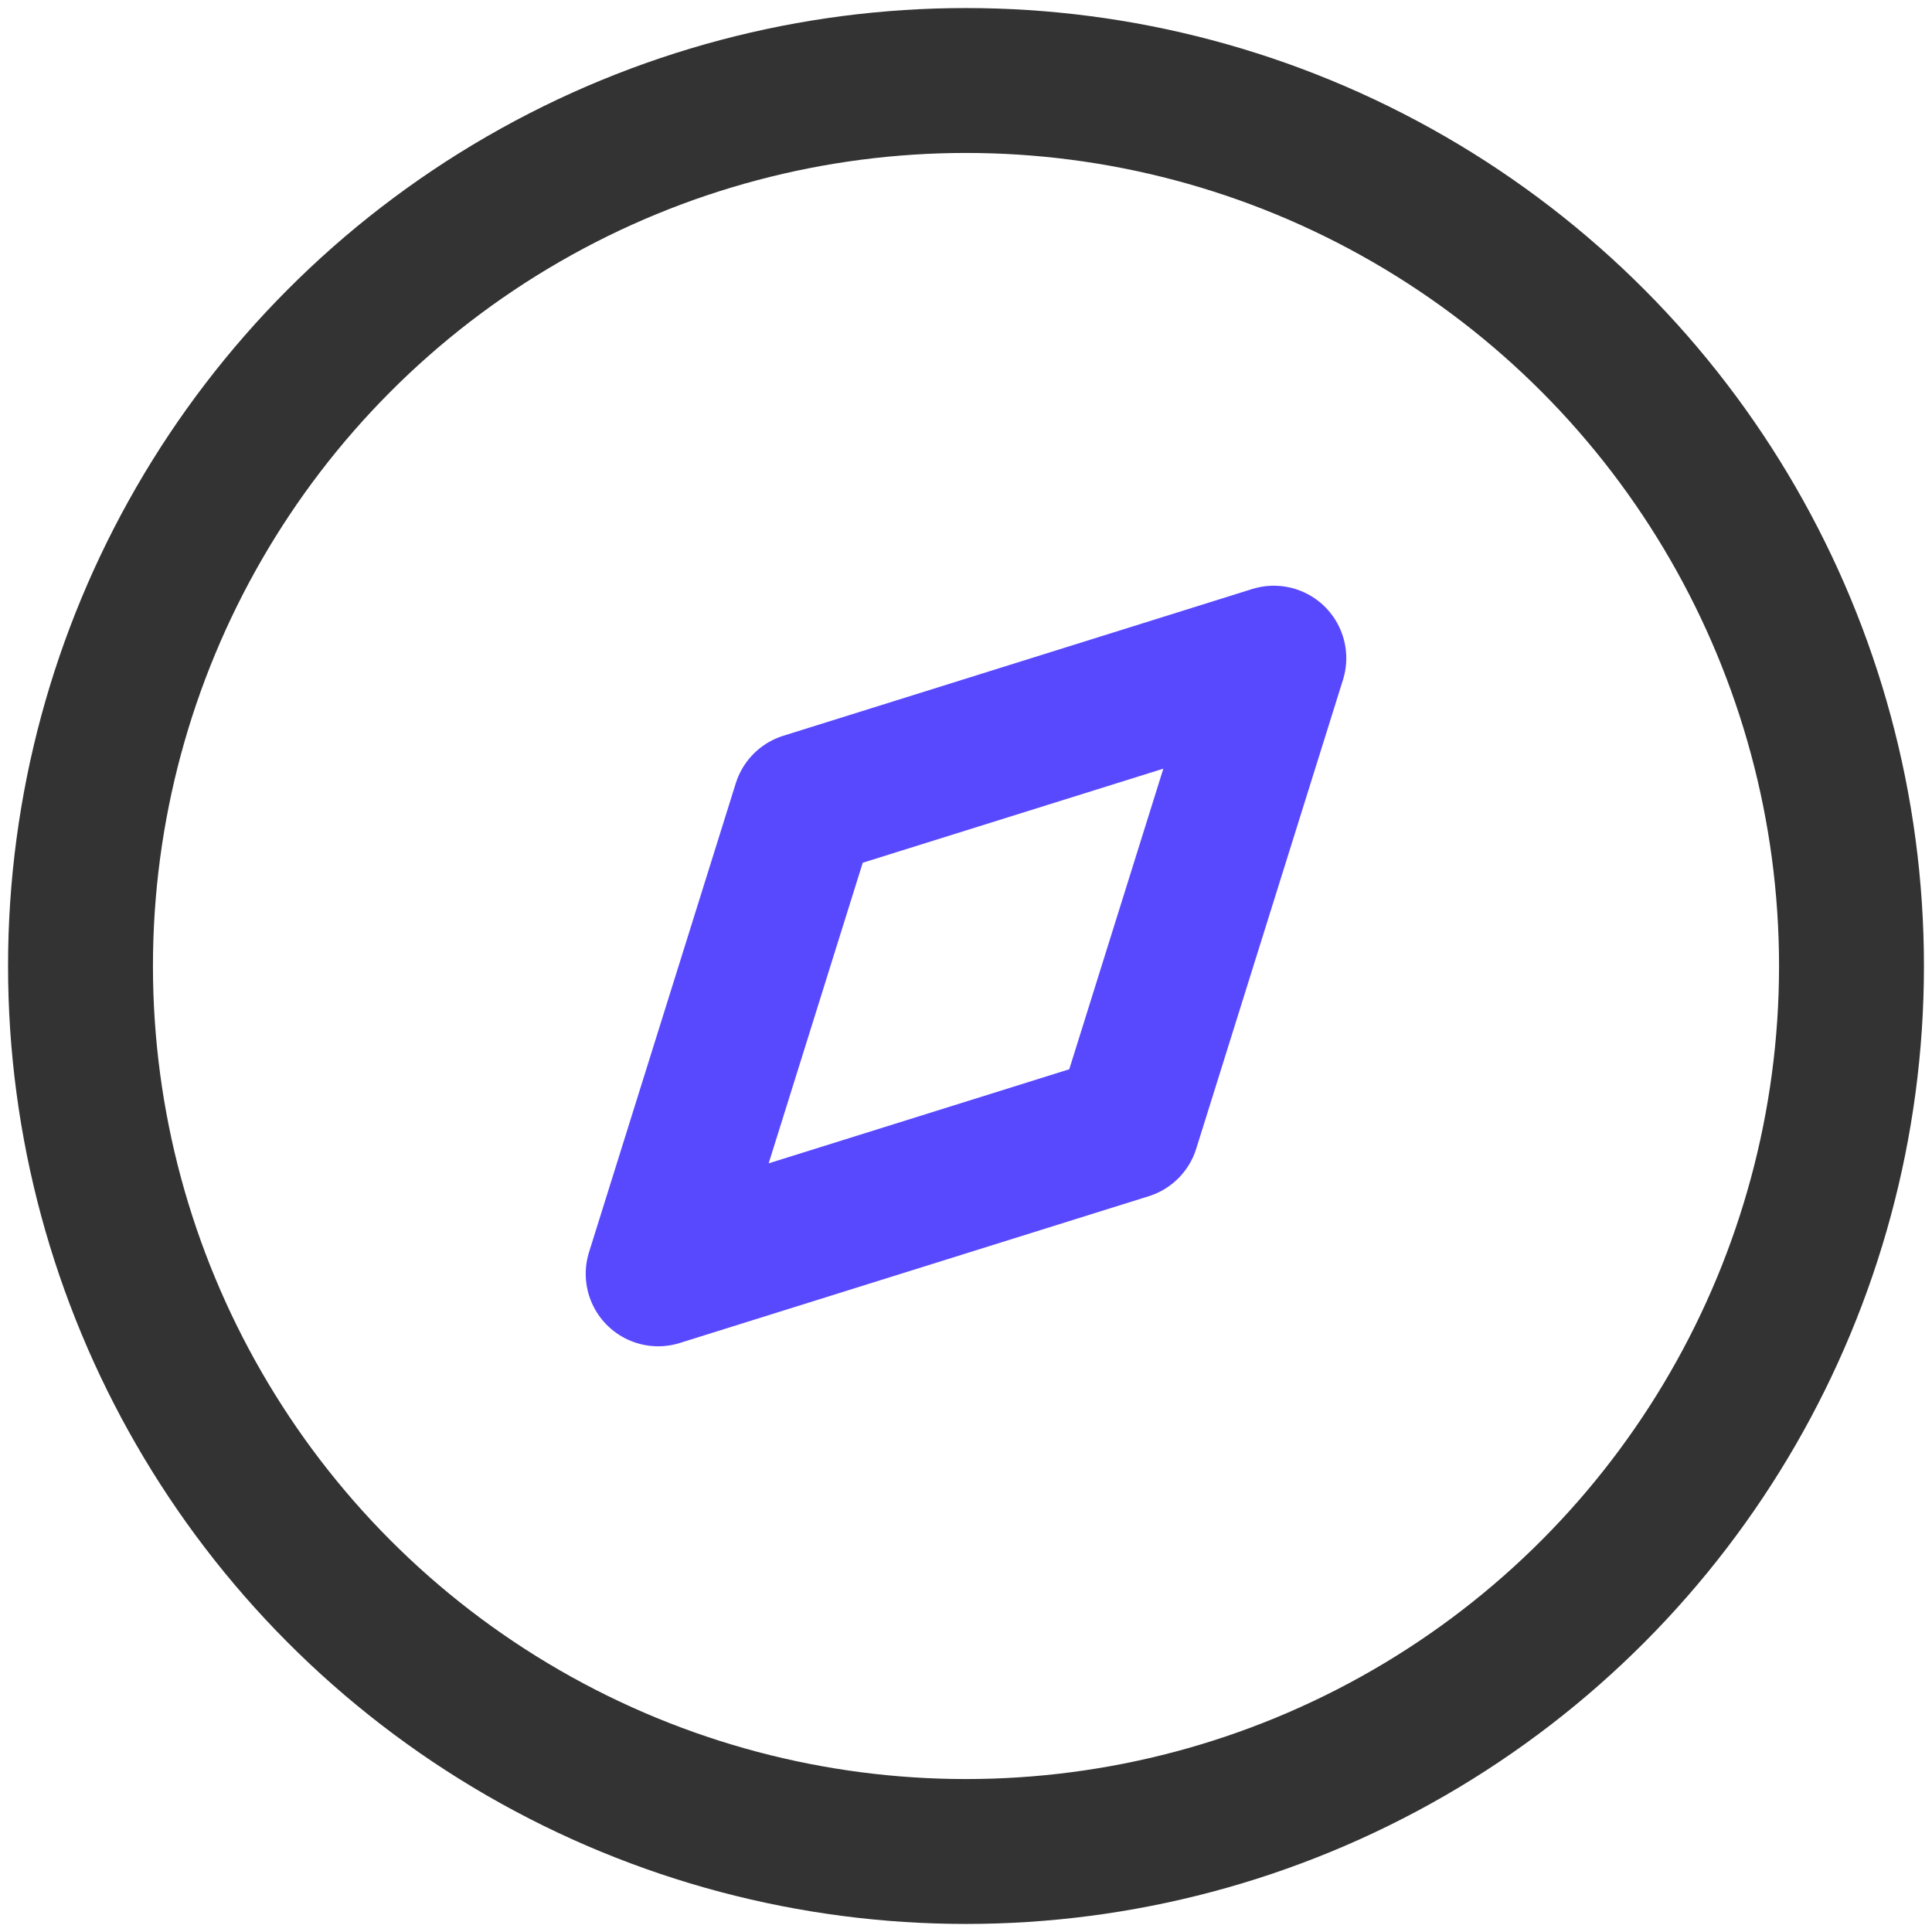 <svg width="24" height="24" viewBox="0 0 24 24" fill="none" xmlns="http://www.w3.org/2000/svg">
<g id="Frame 20" clip-path="url(#clip0_242_548)">
<g id="Discovery">
<path id="Path_33947" fill-rule="evenodd" clip-rule="evenodd" d="M8.176 15.824L9.999 9.999L15.824 8.176L14.001 14.001L8.176 15.824Z" stroke="#5849FF" stroke-width="1.8" stroke-linecap="round" stroke-linejoin="round"/>
<circle id="Ellipse_738" cx="12" cy="12" r="11" stroke="#333333" stroke-width="1.8" stroke-linecap="round" stroke-linejoin="round"/>
</g>
</g>
<defs>
<clipPath id="clip0_242_548">
<rect width="24" height="24" fill="white"/>
</clipPath>
</defs>
</svg>
